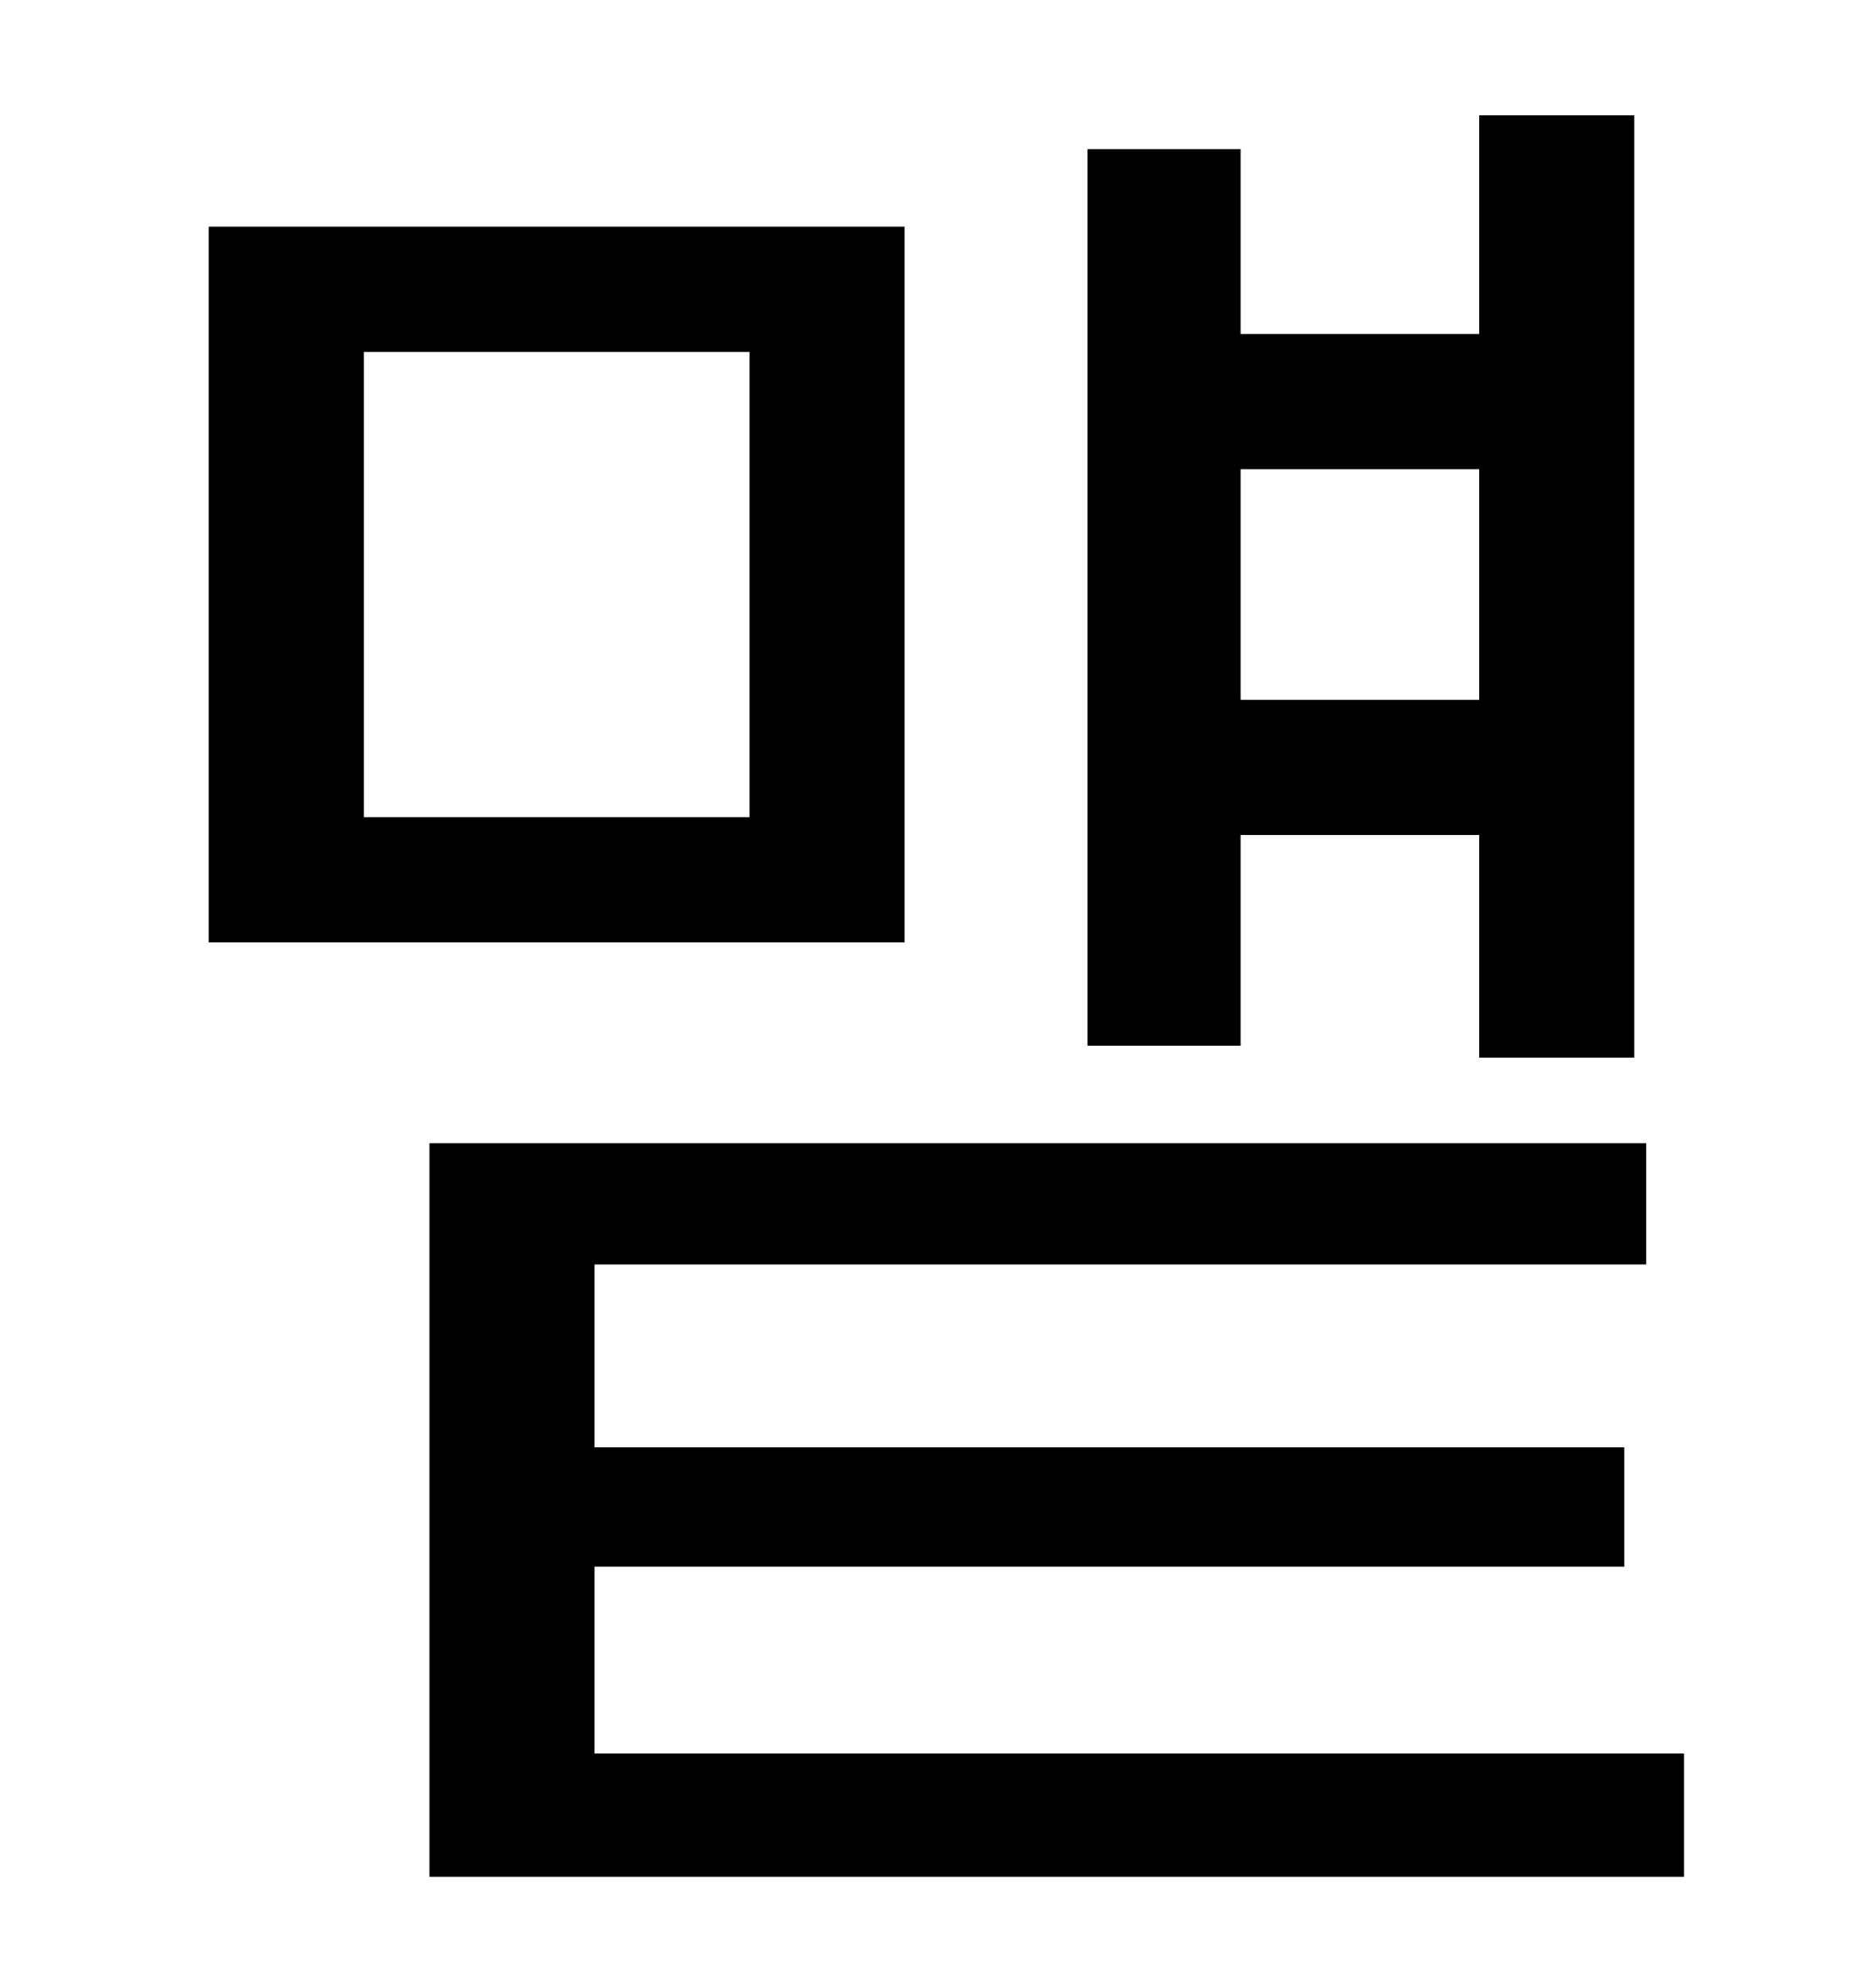 <?xml version="1.0" standalone="no"?>
<!DOCTYPE svg PUBLIC "-//W3C//DTD SVG 1.1//EN" "http://www.w3.org/Graphics/SVG/1.1/DTD/svg11.dtd" >
<svg xmlns="http://www.w3.org/2000/svg" xmlns:xlink="http://www.w3.org/1999/xlink" version="1.1" viewBox="-10 0 930 1000">
   <path fill="currentColor"
d="M734 236h-120v116h120v-116zM614 420v106h-77v-451h77v93h120v-110h78v474h-78v-112h-120zM367 411v-234h-194v234h194zM445 114v360h-350v-360h350zM289 882h548v62h-631v-369h612v61h-529v92h518v60h-518v94z" />
</svg>
